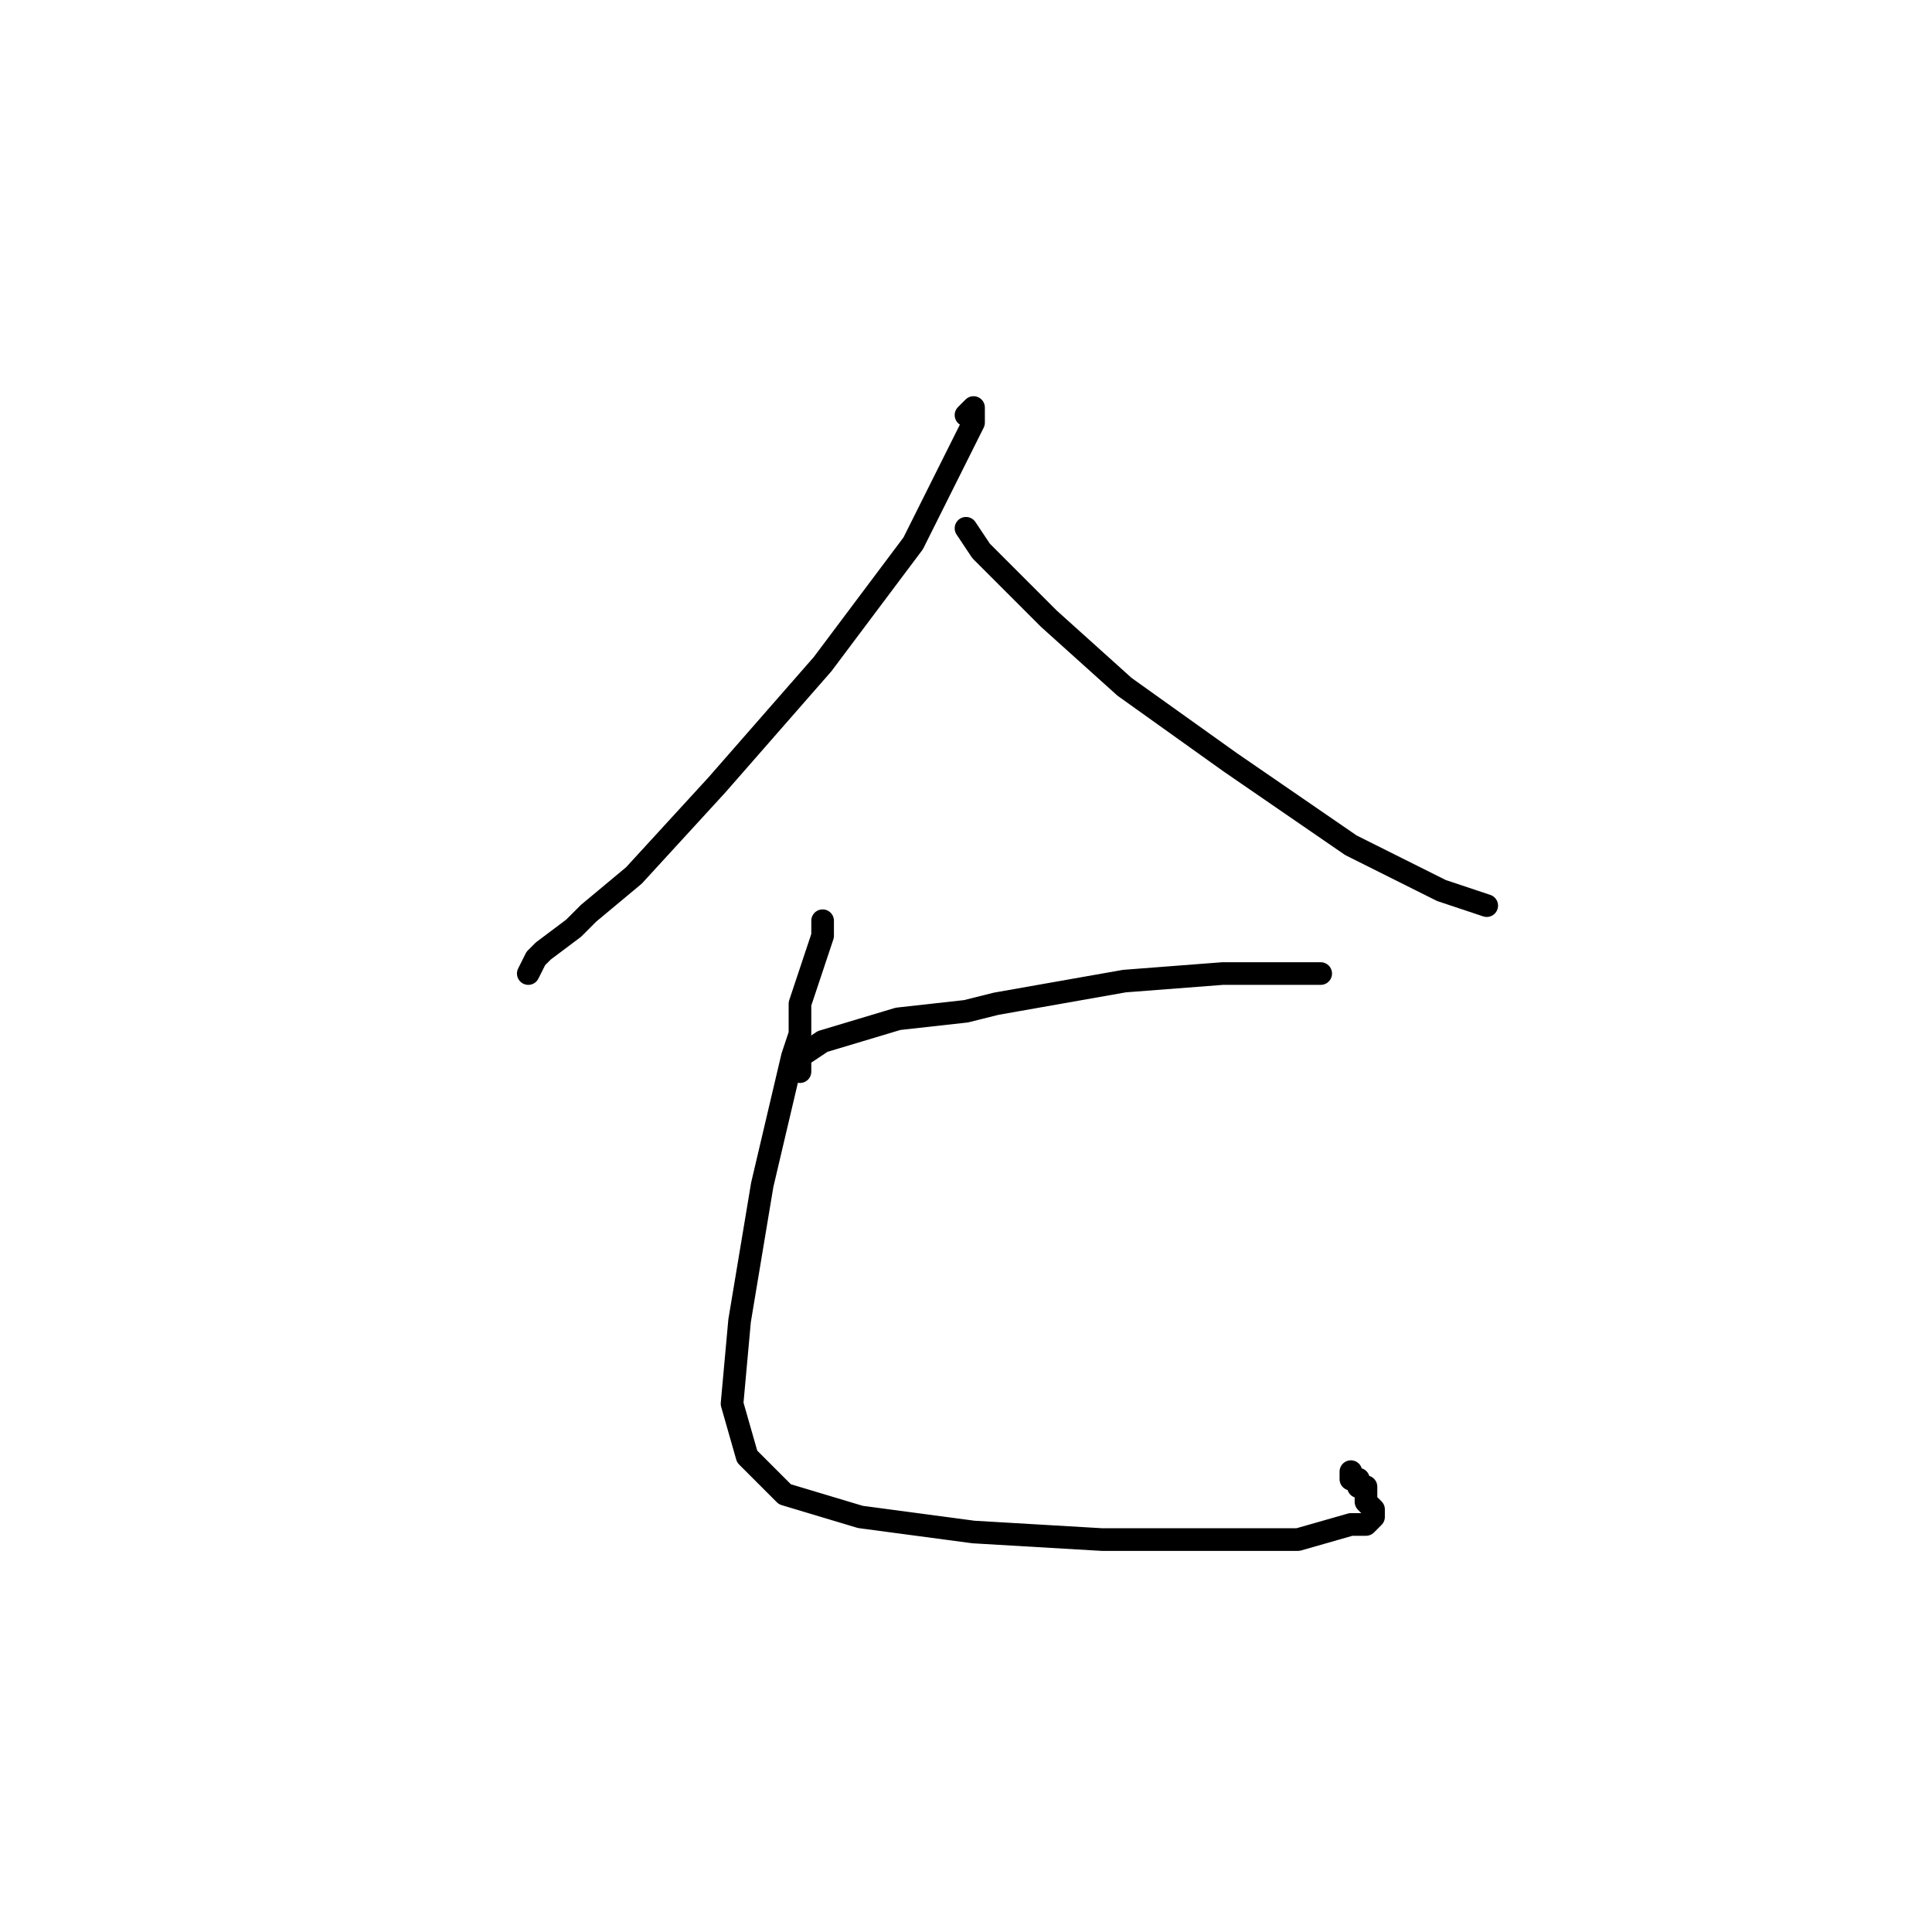 <?xml version="1.0" standalone="no"?>
    <svg width="256" height="256" xmlns="http://www.w3.org/2000/svg" version="1.1">
    <polyline stroke="black" stroke-width="3" stroke-linecap="round" fill="transparent" stroke-linejoin="round" points="128 55 129 54 129 56 127 60 121 72 109 88 95 104 84 116 78 121 76 123 72 126 71 127 70 129 70 129 " />
        <polyline stroke="black" stroke-width="3" stroke-linecap="round" fill="transparent" stroke-linejoin="round" points="128 70 130 73 134 77 135 78 139 82 149 91 163 101 179 112 191 118 194 119 197 120 197 120 " />
        <polyline stroke="black" stroke-width="3" stroke-linecap="round" fill="transparent" stroke-linejoin="round" points="106 142 106 140 109 138 119 135 128 134 132 133 149 130 162 129 166 129 175 129 175 129 " />
        <polyline stroke="black" stroke-width="3" stroke-linecap="round" fill="transparent" stroke-linejoin="round" points="109 122 109 124 106 133 106 137 105 140 101 157 98 175 97 186 99 193 104 198 114 201 129 203 146 204 157 204 161 204 172 204 179 202 181 202 182 201 182 200 181 199 181 197 180 197 180 196 179 196 179 195 179 195 " />
        </svg>